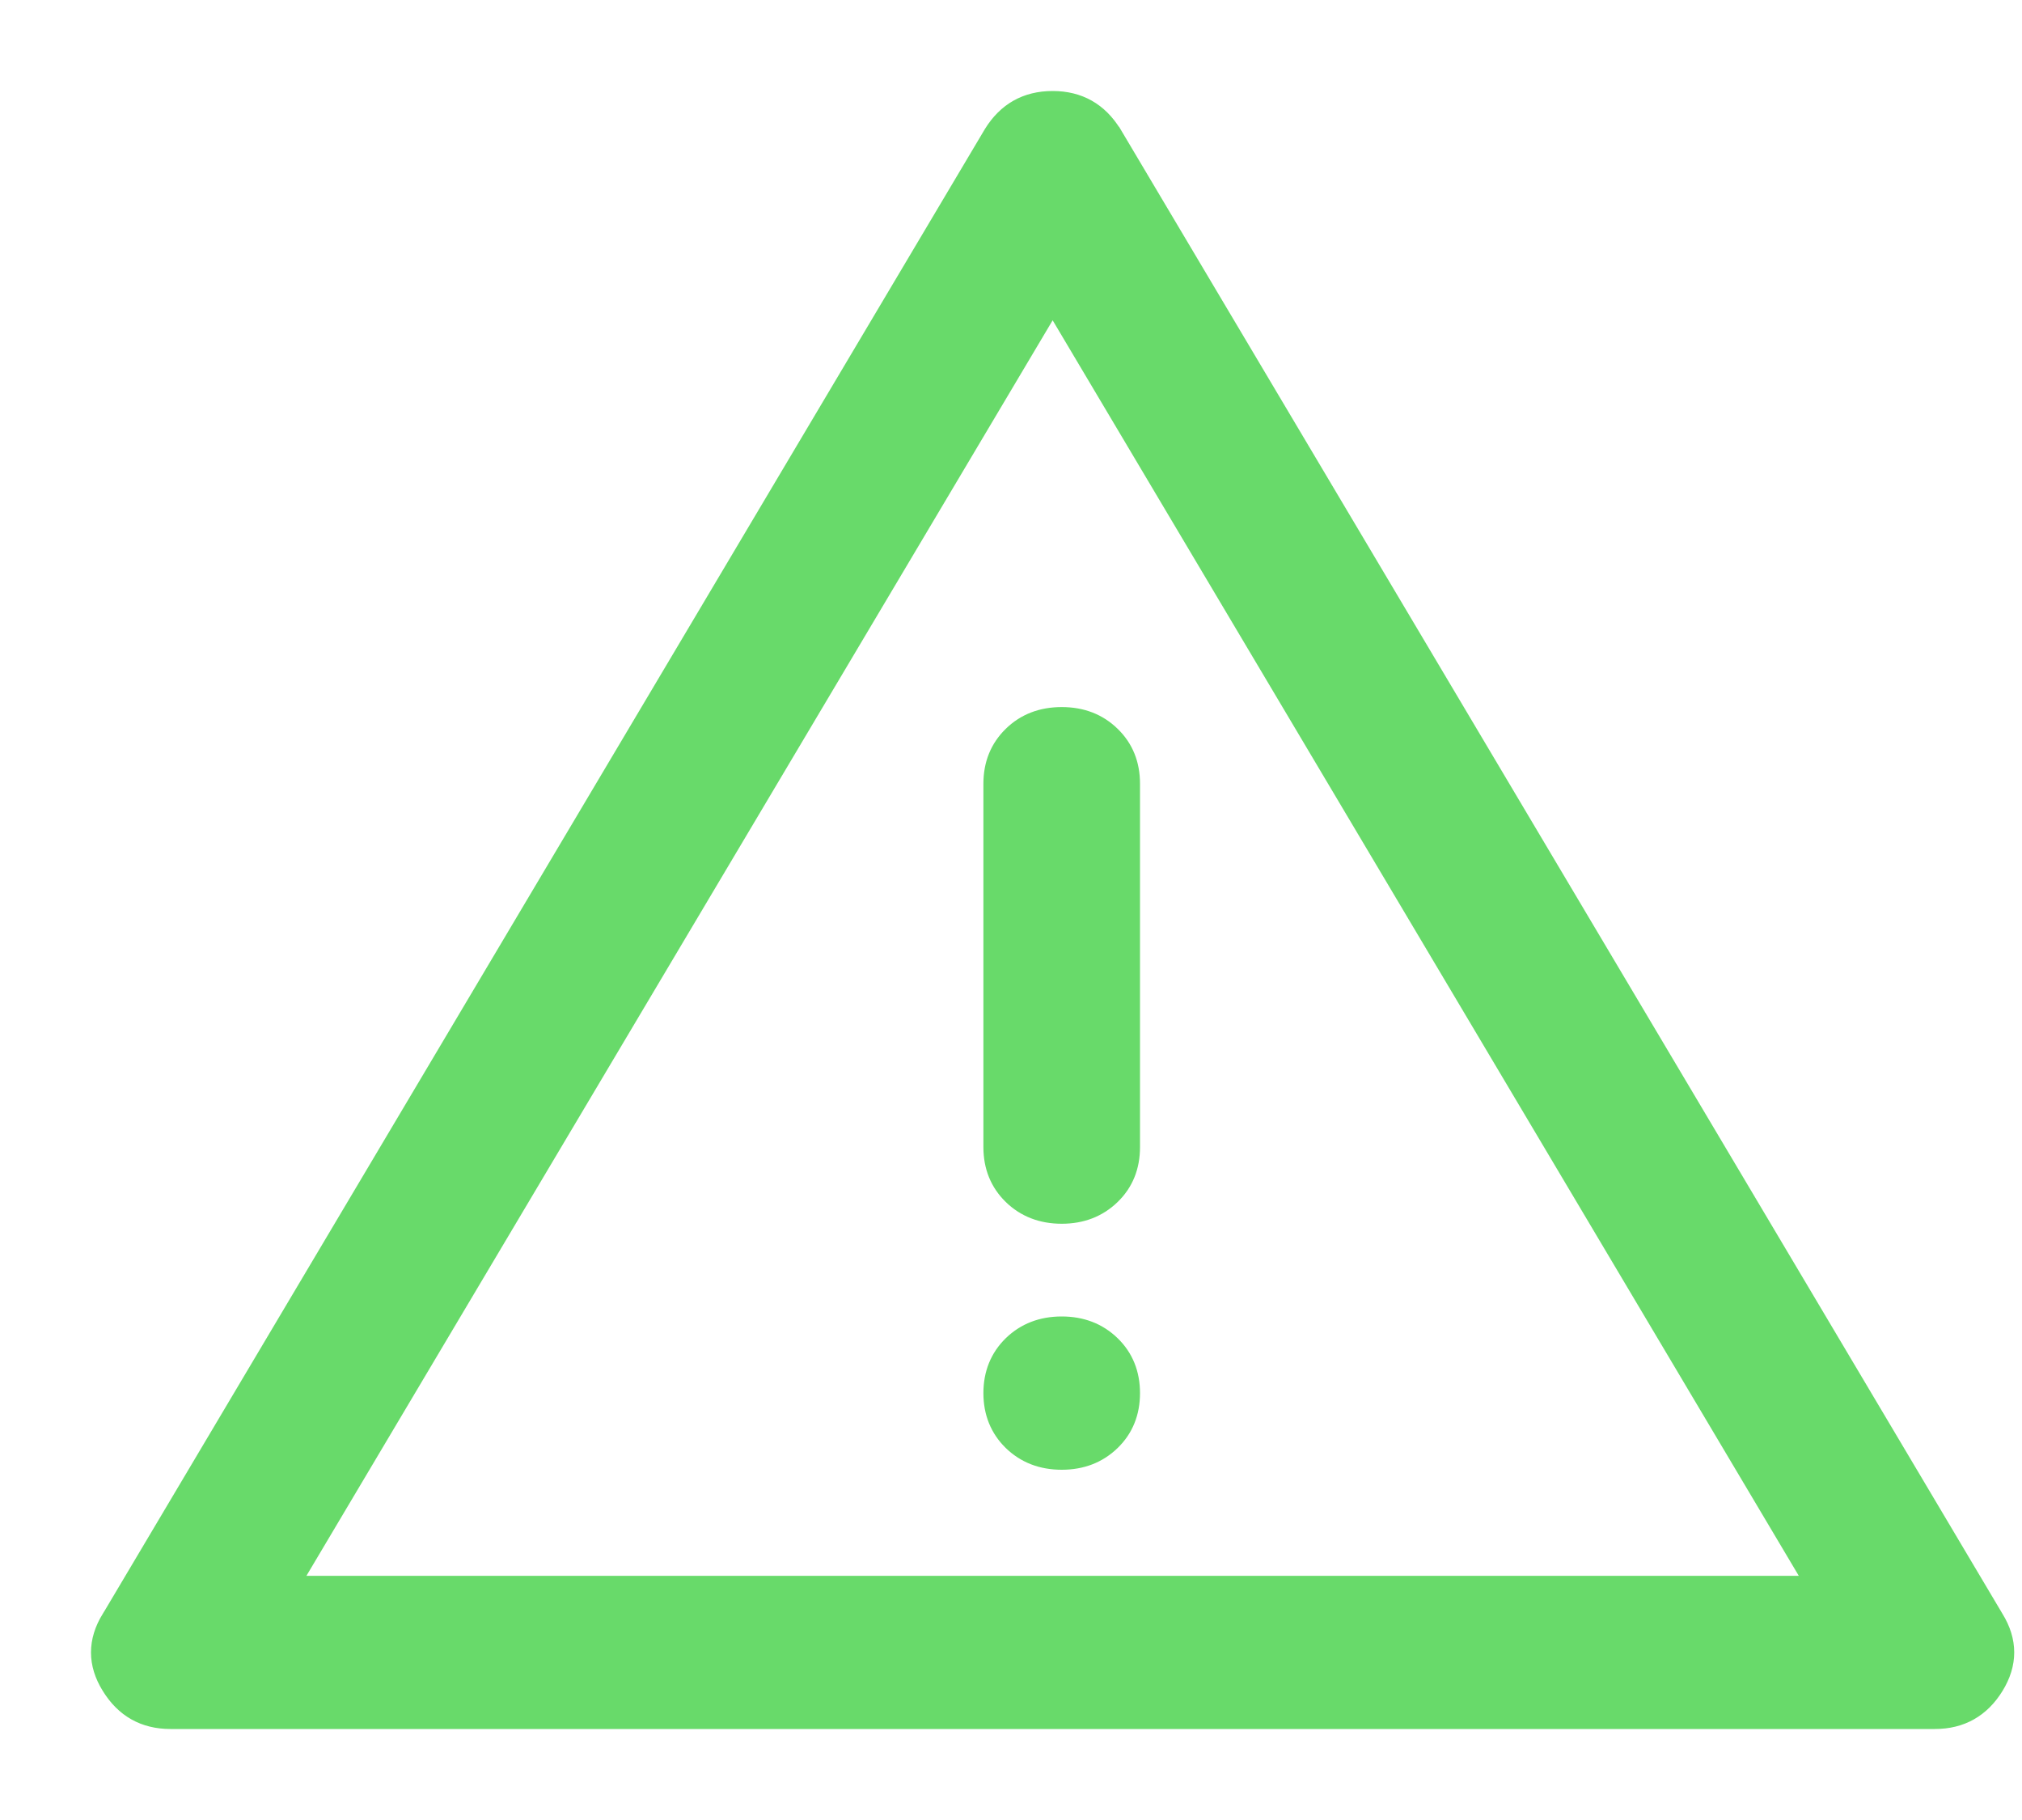 <svg width="20" height="18" viewBox="0 0 20 18" fill="none" xmlns="http://www.w3.org/2000/svg">
<path d="M9.784 1.303L9.784 1.303L1.059 15.988C1.059 15.988 1.058 15.988 1.058 15.988C0.987 16.104 0.95 16.222 0.95 16.343C0.95 16.463 0.987 16.581 1.059 16.697C1.203 16.931 1.413 17.05 1.686 17.05H19.138C19.41 17.05 19.621 16.931 19.765 16.697C19.836 16.581 19.873 16.463 19.873 16.343C19.873 16.222 19.836 16.104 19.765 15.988C19.765 15.988 19.765 15.988 19.765 15.988L11.04 1.303L11.039 1.303C10.895 1.069 10.684 0.95 10.412 0.95C10.139 0.95 9.928 1.069 9.784 1.303ZM10.502 7.043C10.295 7.043 10.121 7.109 9.983 7.244C9.846 7.378 9.777 7.548 9.777 7.751V11.345C9.777 11.548 9.846 11.718 9.983 11.852C10.121 11.986 10.295 12.053 10.502 12.053C10.708 12.053 10.882 11.986 11.02 11.852C11.158 11.718 11.226 11.548 11.226 11.345V7.751C11.226 7.548 11.158 7.378 11.02 7.244C10.882 7.109 10.708 7.043 10.502 7.043ZM10.502 14.486C10.708 14.486 10.882 14.419 11.02 14.285C11.158 14.151 11.226 13.98 11.226 13.778C11.226 13.576 11.158 13.405 11.02 13.271C10.882 13.137 10.708 13.07 10.502 13.07C10.295 13.07 10.121 13.137 9.983 13.271C9.846 13.405 9.777 13.576 9.777 13.778C9.777 13.98 9.846 14.151 9.983 14.285C10.121 14.419 10.295 14.486 10.502 14.486ZM10.412 3.07L17.88 15.635H2.943L10.412 3.07Z" fill="#68DA6A" stroke="#68DA6A" stroke-width="0.1"/>
</svg>
